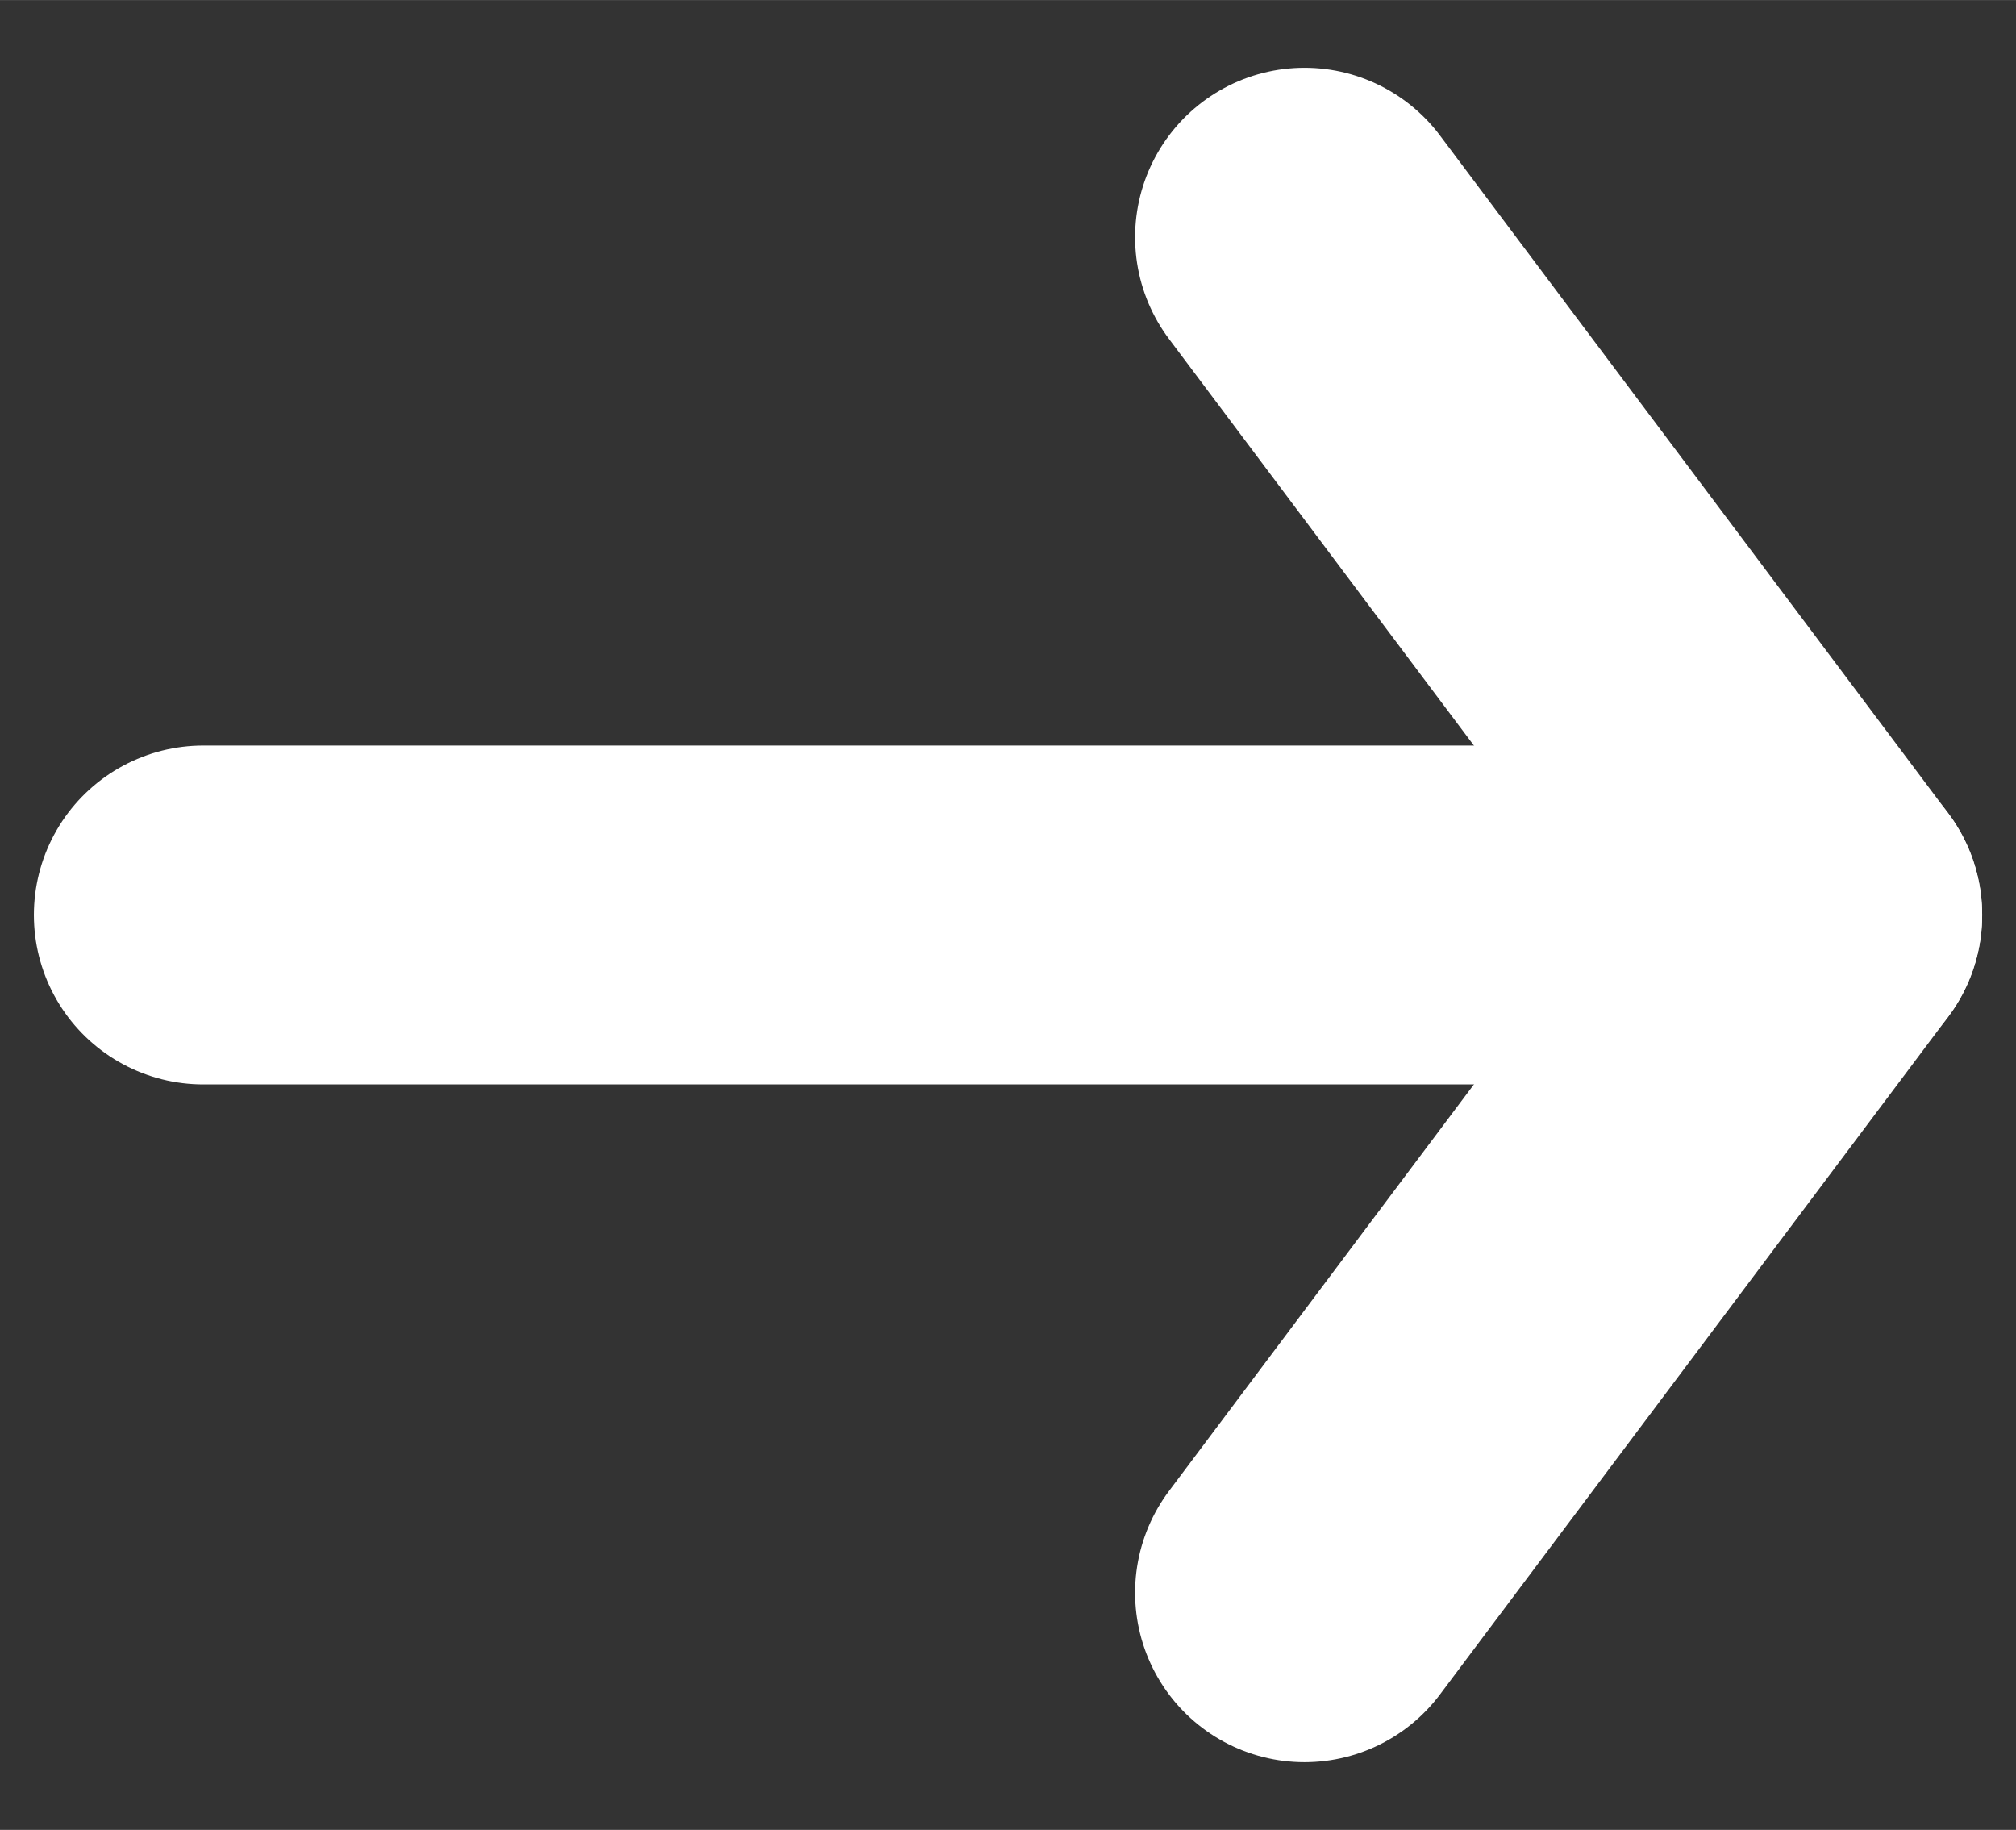 <svg version="1.1" xmlns="http://www.w3.org/2000/svg" xmlns:xlink="http://www.w3.org/1999/xlink" width="11.9" height="10.8" viewBox="0,0,256,232.328"><rect x="0" y="0" width="256" height="232.328" fill="#333333" stroke="none"/><g fill="none" fill-rule="nonzero" stroke="#ffffff" stroke-width="2" stroke-linecap="round" stroke-linejoin="miter" stroke-miterlimit="10" stroke-dasharray="" stroke-dashoffset="0" font-family="none" font-weight="none" font-size="none" text-anchor="none" style="mix-blend-mode: normal"><g transform="translate(4.303,-0.004) scale(21.513,21.513)"><g transform="translate(-5884.5,6949.9)" id="그룹_287"><path transform="translate(5885.5,-6944.5)" d="M0,0h9" id="선_413"></path><path transform="translate(5892,-6948.5)" d="M3,4l-3,-4" id="선_417"></path><path transform="translate(5892,-6944.5)" d="M3,0l-3,4" id="선_418"></path></g></g></g></svg>